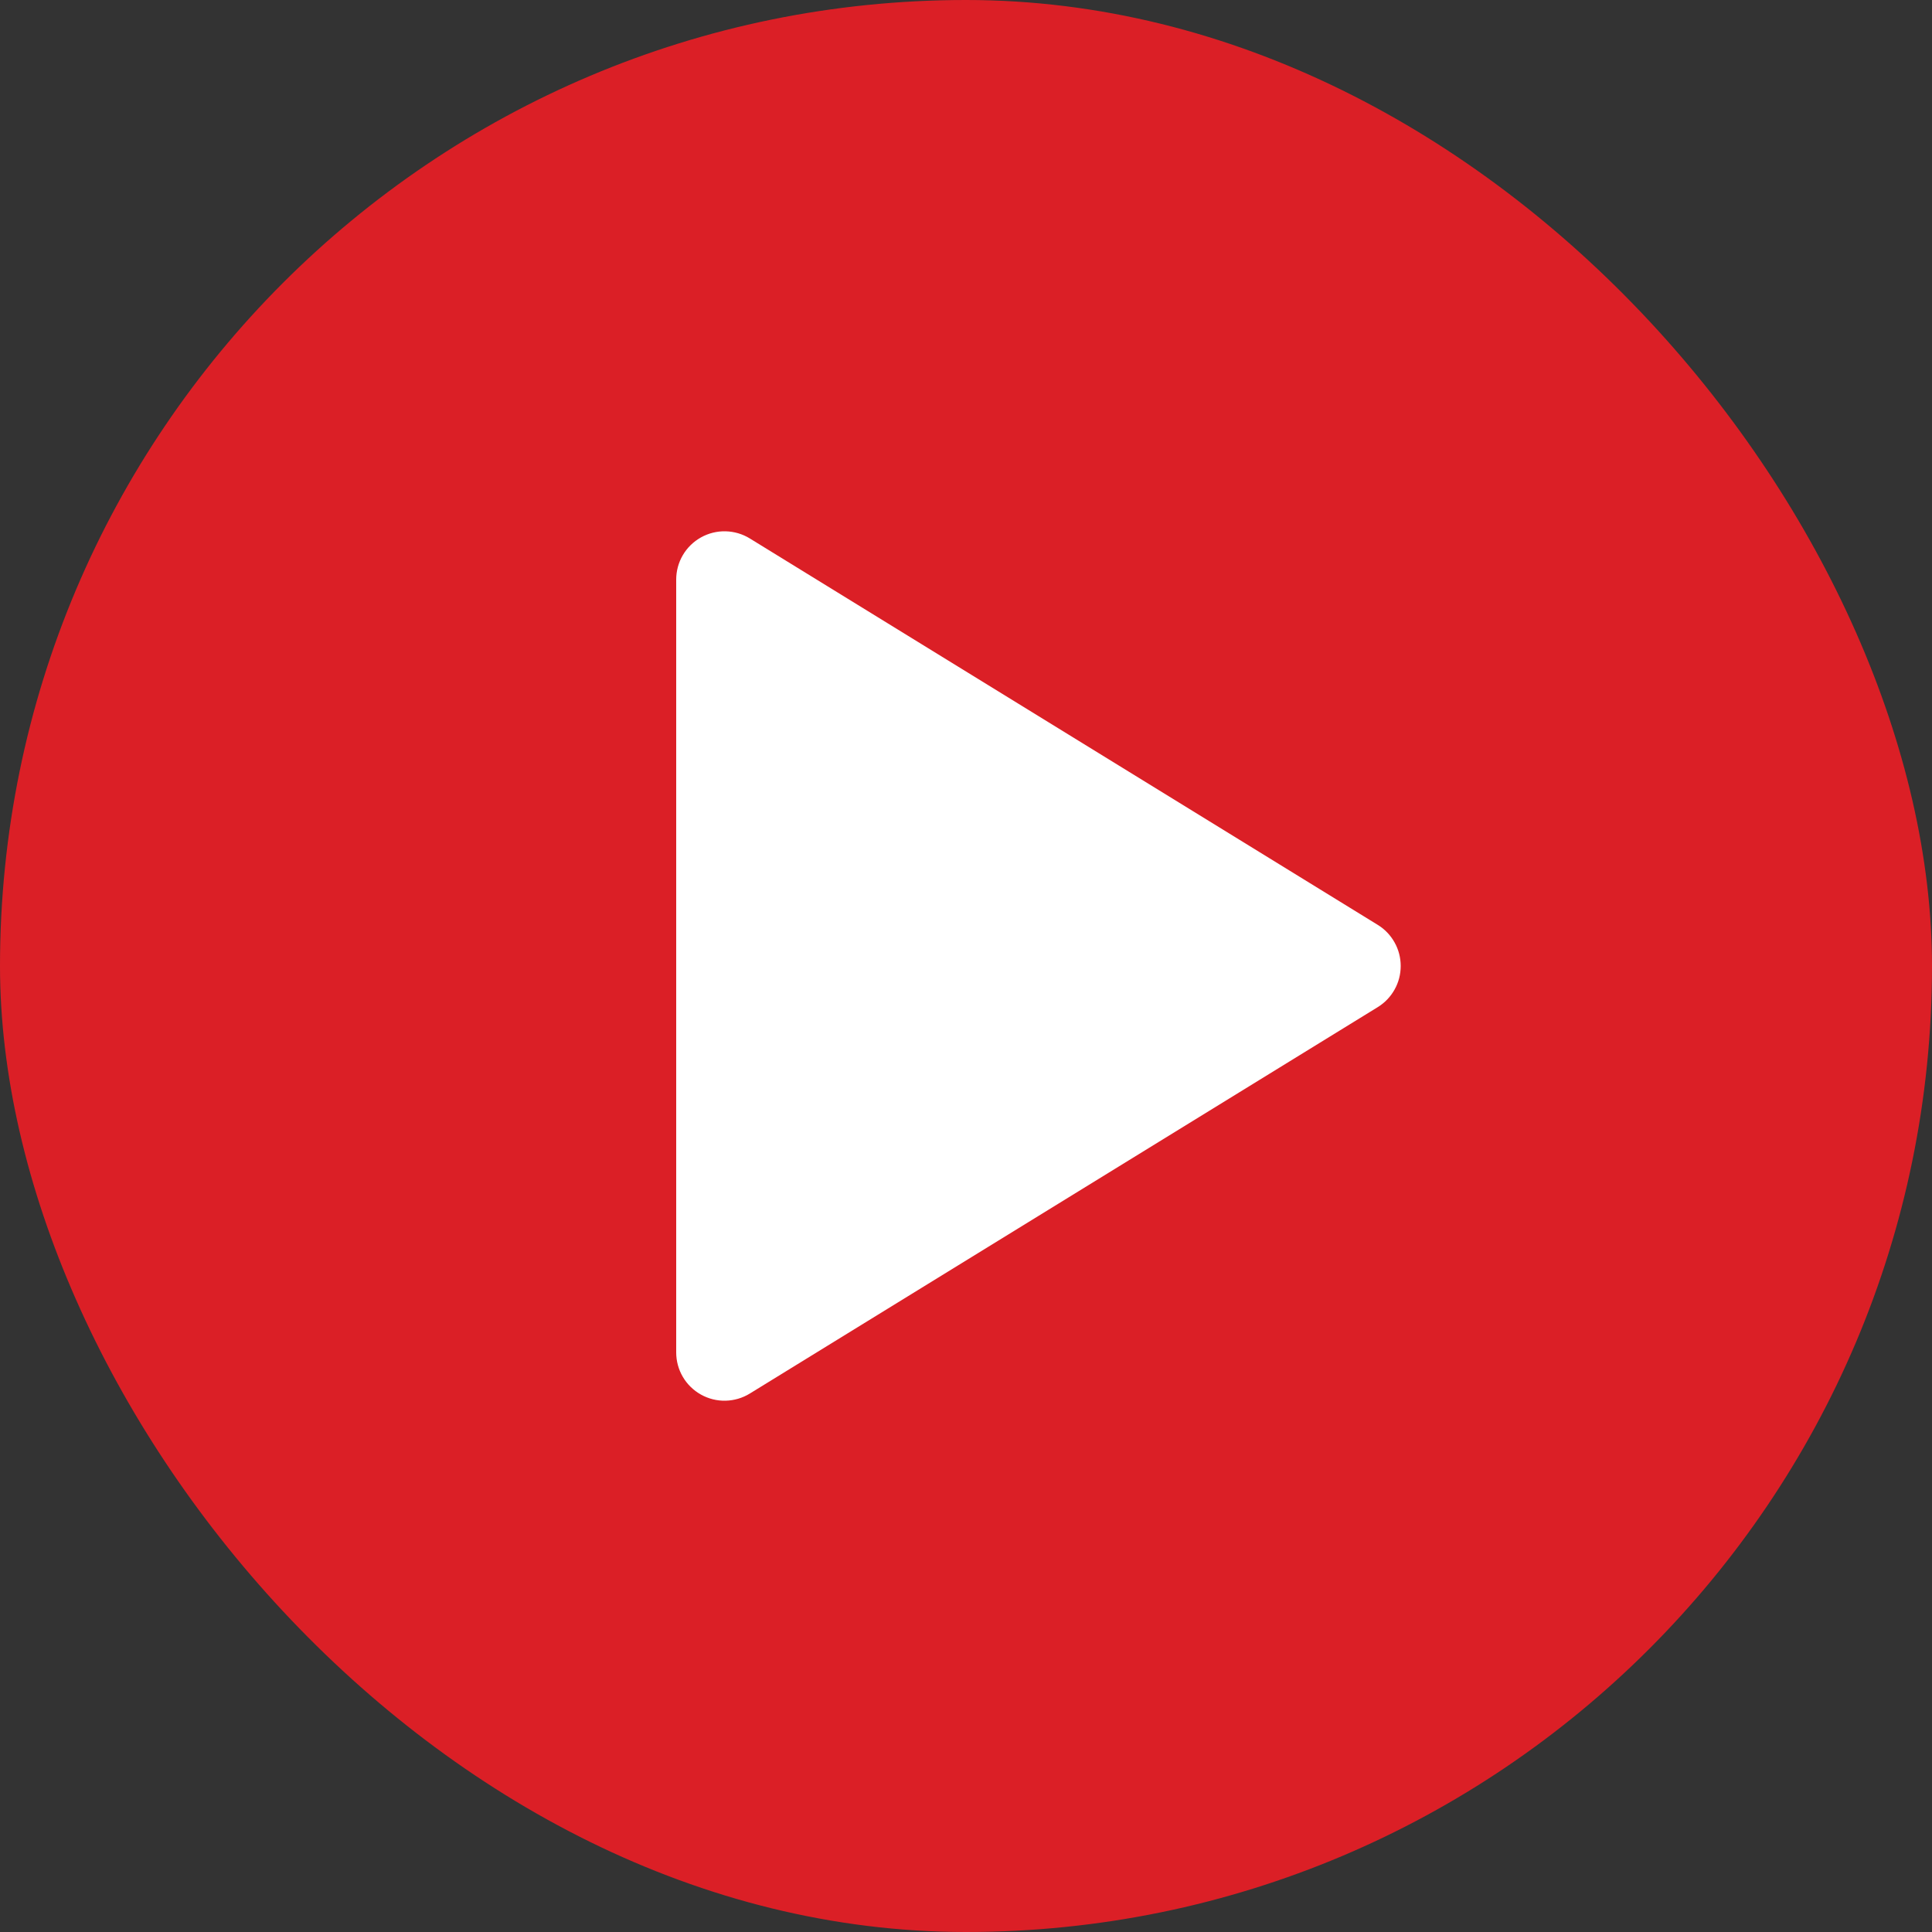 <svg width="40" height="40" viewBox="0 0 40 40" fill="none" xmlns="http://www.w3.org/2000/svg">
<rect x="0" y="0" width="40" height="40" fill="#333333" stroke="none"/>
<rect width="40" height="40" rx="20" fill="#DB1F26"/>
<g clip-path="url(#clip0_225_5632)">
<path d="M14 12V28C14 28.178 14.047 28.353 14.137 28.506C14.227 28.66 14.357 28.786 14.512 28.873C14.667 28.96 14.843 29.004 15.021 29C15.199 28.996 15.373 28.945 15.524 28.852L28.524 20.852C28.67 20.762 28.79 20.637 28.873 20.488C28.957 20.339 29 20.171 29 20C29 19.829 28.957 19.661 28.873 19.512C28.79 19.363 28.67 19.237 28.524 19.148L15.524 11.148C15.373 11.055 15.199 11.004 15.021 11C14.843 10.996 14.667 11.04 14.512 11.127C14.357 11.214 14.227 11.34 14.137 11.494C14.047 11.647 14 11.822 14 12Z" fill="white"/>
</g>
<defs>
<clipPath id="clip0_225_5632">
<rect width="24" height="24" fill="white" transform="translate(8 8)"/>
</clipPath>
</defs>
</svg>
